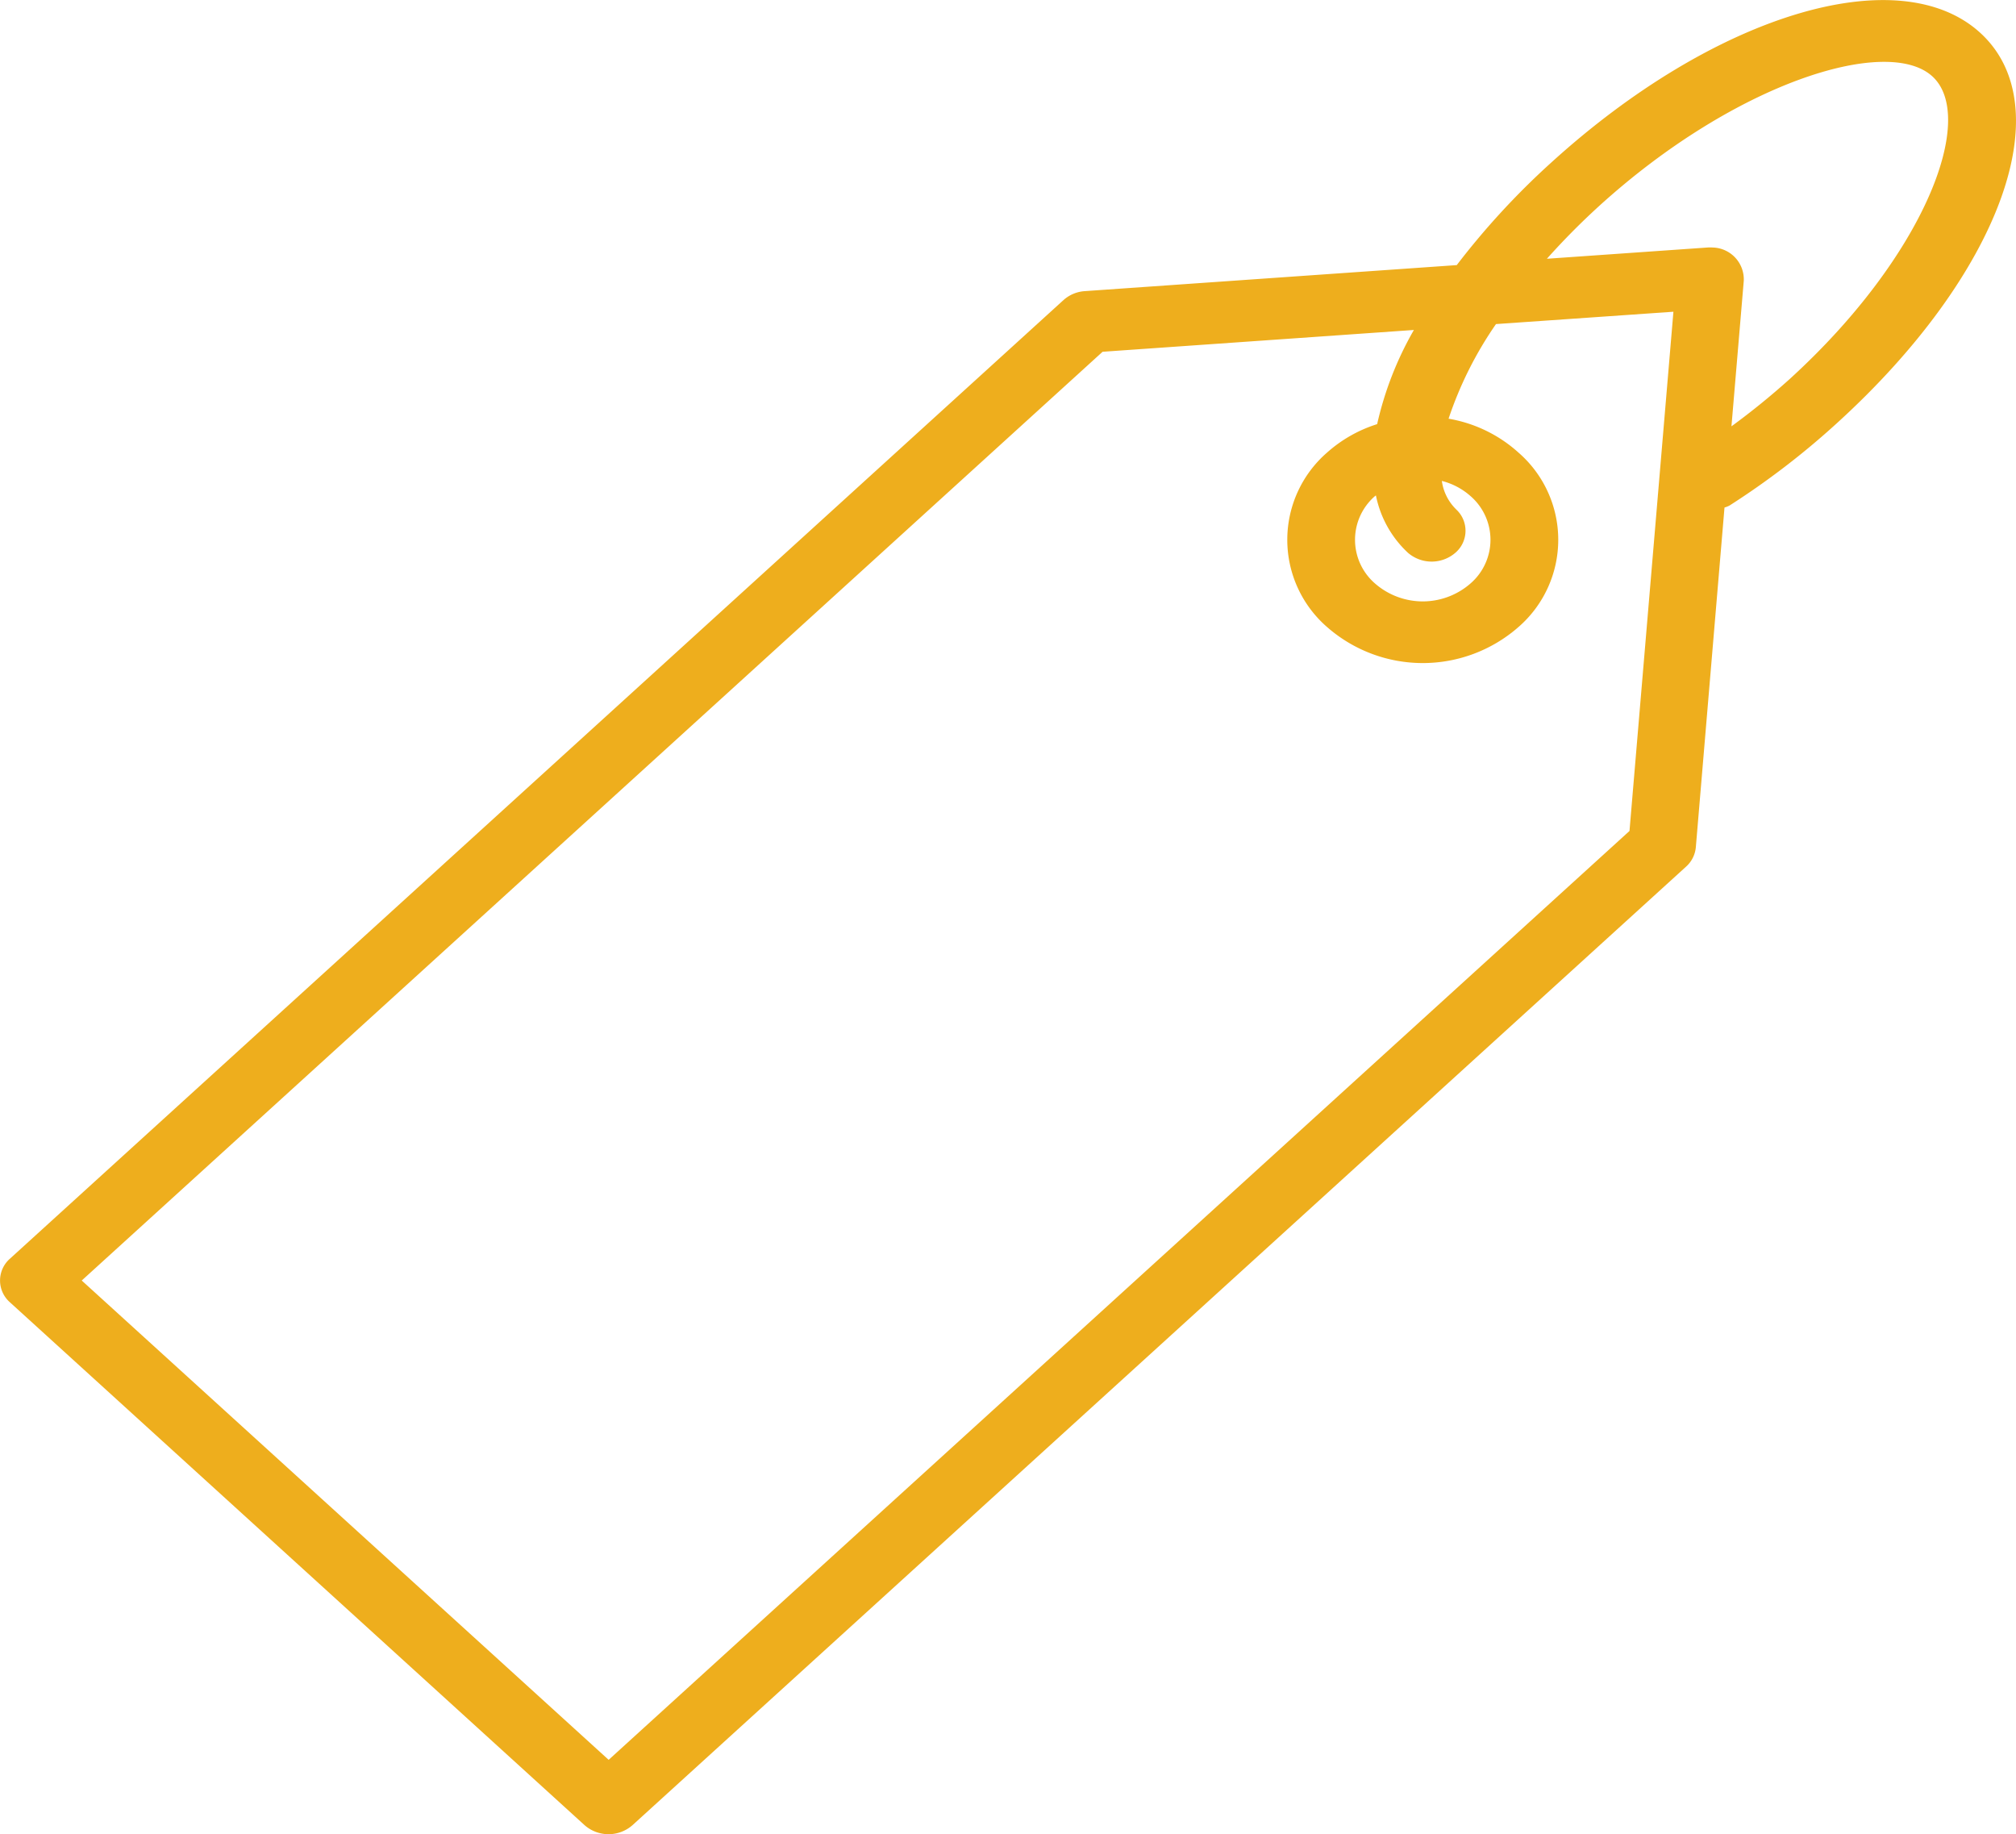 <svg xmlns="http://www.w3.org/2000/svg" width="62.602" height="56.949" viewBox="0 0 62.602 56.949"><defs><style>.a{fill:#eeae1d;}</style></defs><path class="a" d="M61.487,1.015c-2.532-2.3-8.258-.568-13.321,4.036a23.77,23.77,0,0,0-2.93,3.18l-11.548.808a1.1,1.1,0,0,0-.663.277L.308,39.081a.9.9,0,0,0,0,1.353L18.153,56.669a1.127,1.127,0,0,0,1.487,0L52.36,26.905a.921.921,0,0,0,.3-.6l.89-10.547A.934.934,0,0,0,53.7,15.7a24.624,24.624,0,0,0,3.344-2.564C62.111,8.527,64.019,3.317,61.487,1.015Zm-16.27,14.8a1.525,1.525,0,0,1-.444-.883,2.13,2.13,0,0,1,.894.474,1.794,1.794,0,0,1,0,2.706,2.253,2.253,0,0,1-2.974,0,1.794,1.794,0,0,1,0-2.706h0c.011-.01.022-.015.033-.024a3.317,3.317,0,0,0,1,1.786,1.127,1.127,0,0,0,1.487-.023A.9.9,0,0,0,45.216,15.815ZM50.6,25.8,18.9,54.64,2.538,39.758l31.7-28.836,9.667-.677a10.471,10.471,0,0,0-1.141,2.924,4.248,4.248,0,0,0-1.558.885,3.587,3.587,0,0,0,0,5.412,4.507,4.507,0,0,0,5.949,0,3.587,3.587,0,0,0,0-5.412h0A4.311,4.311,0,0,0,44.982,13a11.6,11.6,0,0,1,1.472-2.938l5.51-.383Zm4.966-14.024a22.981,22.981,0,0,1-1.8,1.461l.383-4.525a.99.99,0,0,0-.968-1.027,1.142,1.142,0,0,0-.162,0l-4.984.349A22.357,22.357,0,0,1,49.653,6.4C53.884,2.555,58.6,1.1,60,2.367S59.793,7.93,55.563,11.779Z" transform="translate(0 0)"/></svg>